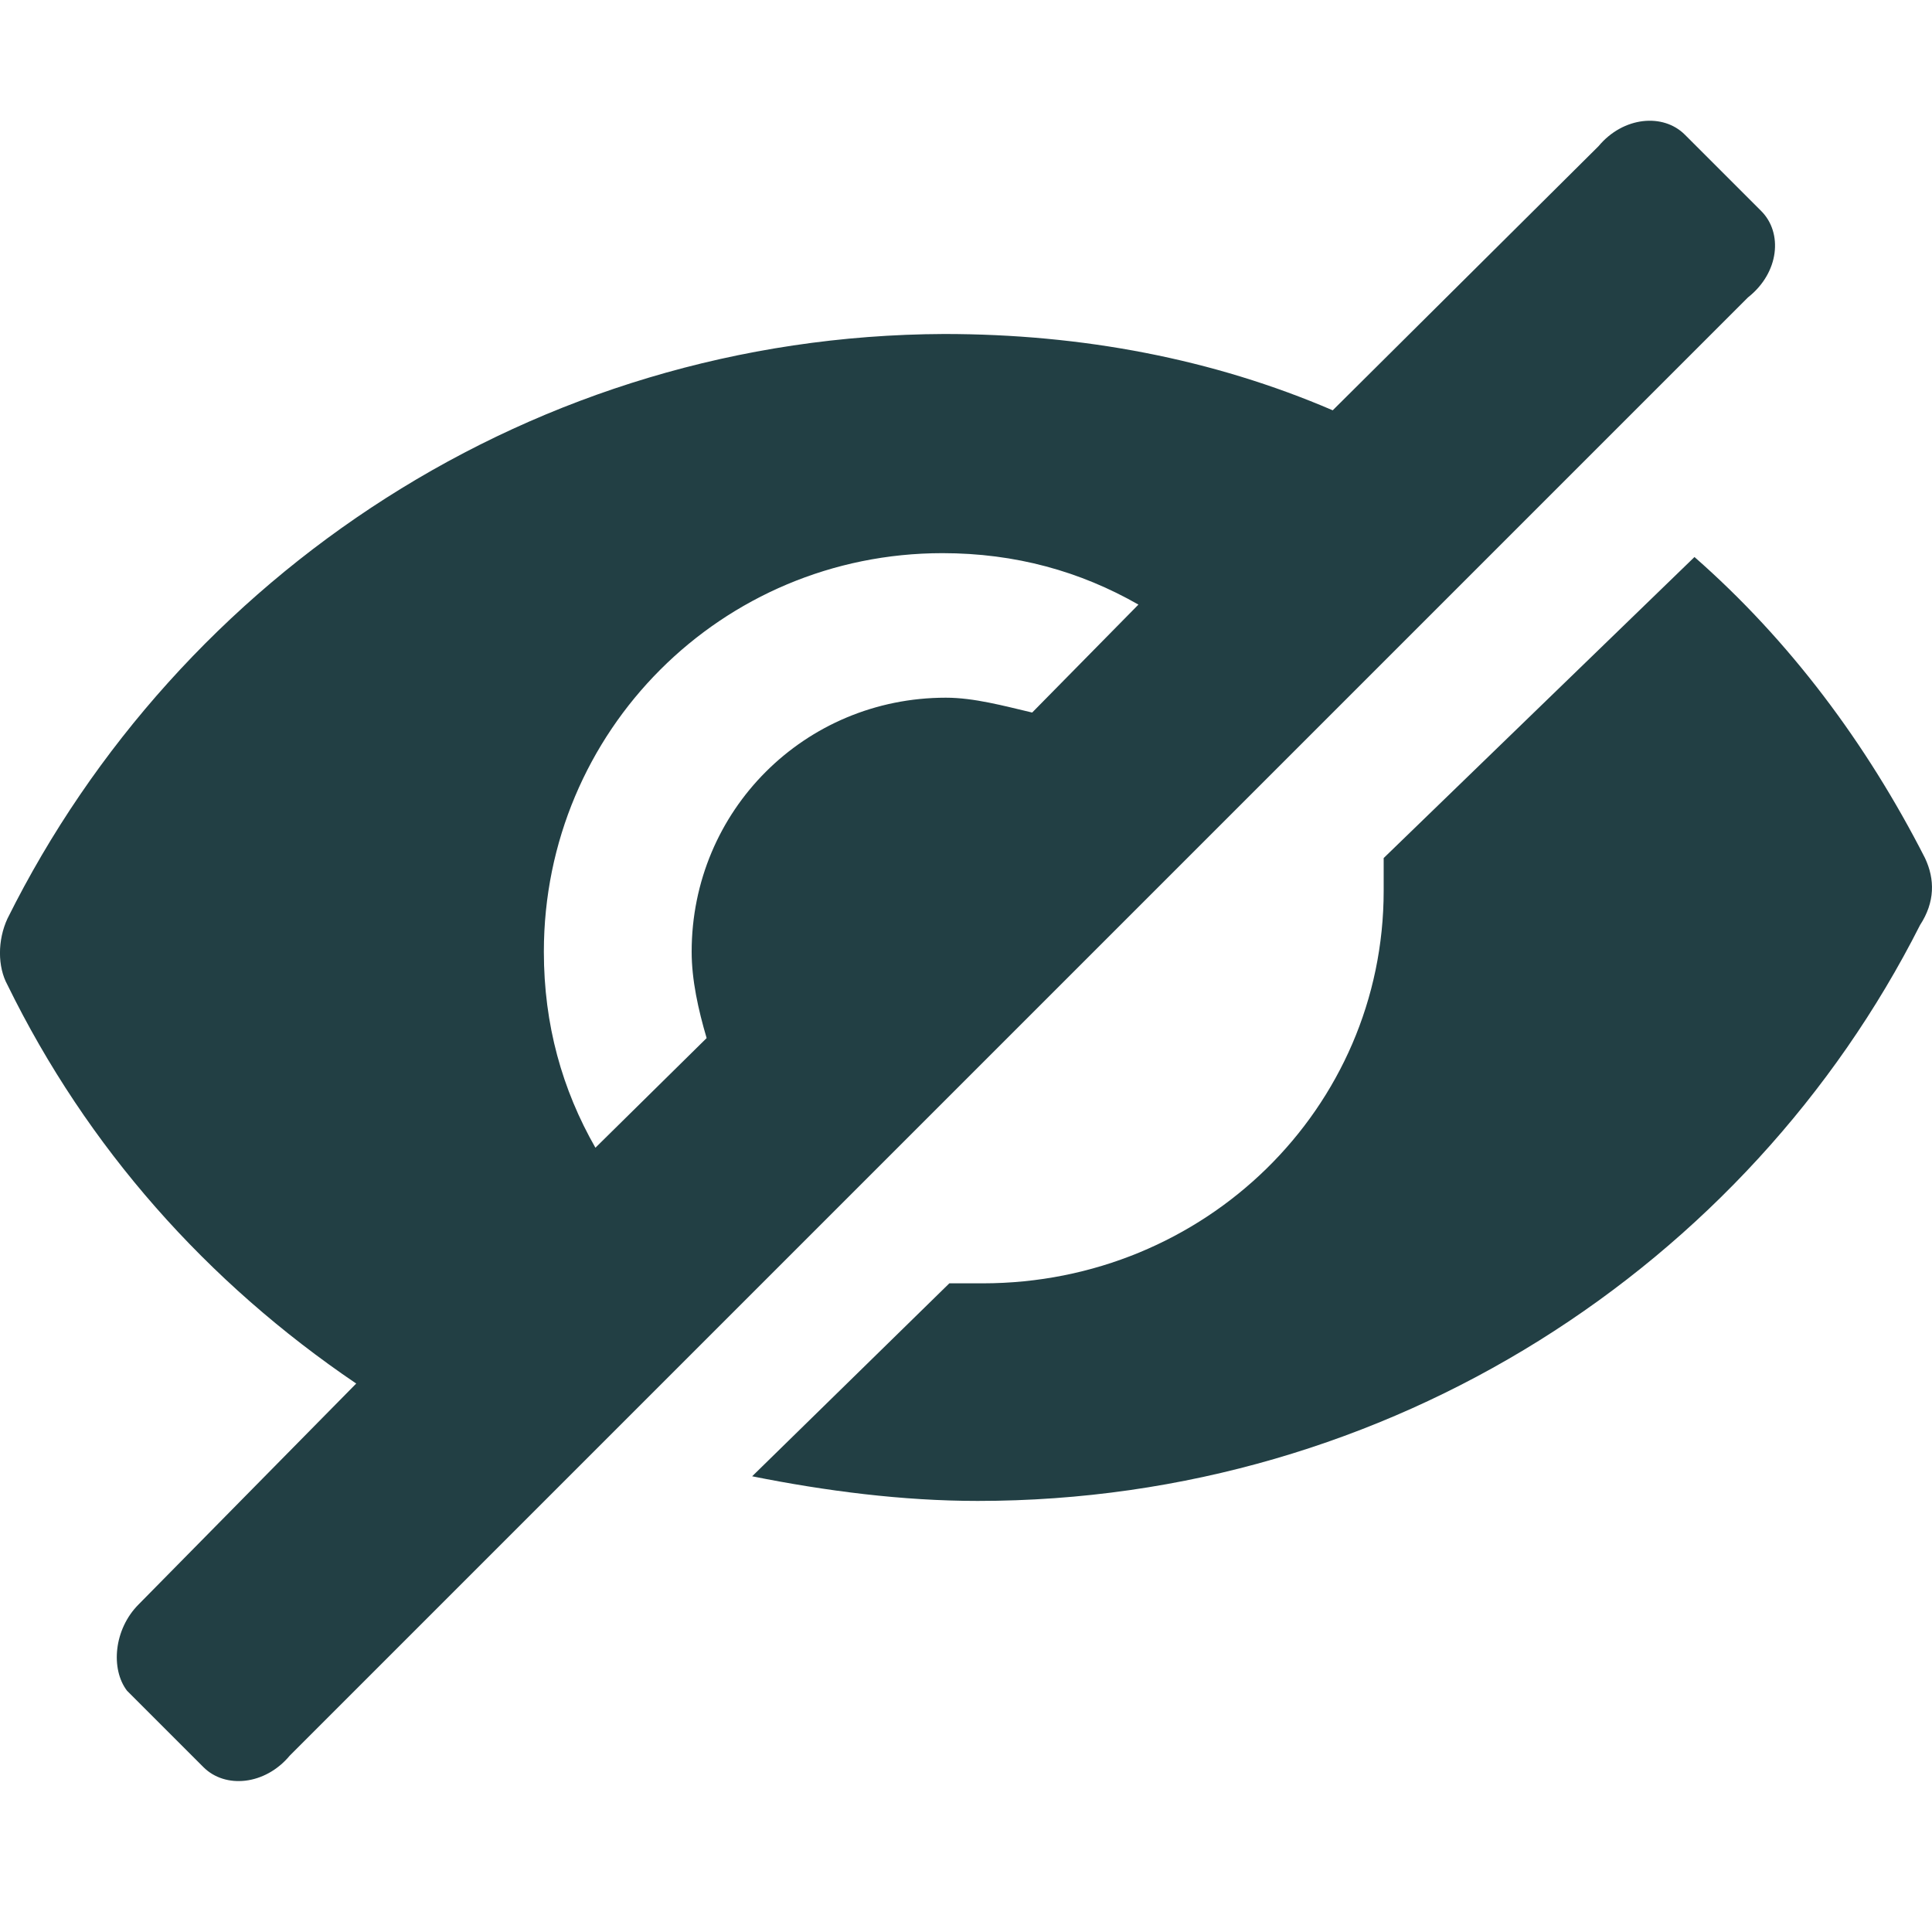<svg width="16" height="16" viewBox="0 0 16 16" fill="none" xmlns="http://www.w3.org/2000/svg">
<g id="icon=hide">
<path id="vector" d="M2.4 14.539L14.476 2.463C14.737 2.257 14.765 1.927 14.586 1.748L13.953 1.115C13.774 0.936 13.444 0.964 13.238 1.211L11.037 3.398C10.047 2.972 8.961 2.766 7.819 2.766C4.422 2.779 1.479 4.76 0.062 7.607C-0.021 7.786 -0.021 8.006 0.062 8.157C0.722 9.505 1.712 10.619 2.95 11.458L1.148 13.287C0.942 13.493 0.915 13.823 1.052 14.002L1.685 14.635C1.864 14.814 2.194 14.786 2.4 14.539ZM7.805 4.581C8.41 4.581 8.947 4.732 9.428 5.007L8.548 5.901C8.314 5.846 8.067 5.778 7.833 5.778C6.664 5.778 5.728 6.713 5.728 7.882C5.728 8.116 5.783 8.363 5.852 8.597L4.931 9.505C4.656 9.024 4.504 8.487 4.504 7.882C4.504 6.053 5.976 4.581 7.805 4.581ZM15.901 7.661C16.025 7.471 16.025 7.282 15.942 7.106C15.458 6.157 14.821 5.304 14.033 4.613L11.459 7.106V7.377C11.459 9.178 9.979 10.628 8.138 10.628H7.862L6.229 12.226C6.838 12.348 7.474 12.43 8.097 12.43C11.514 12.43 14.476 10.479 15.901 7.661Z" fill="#223F44"/>
</g>
</svg>
